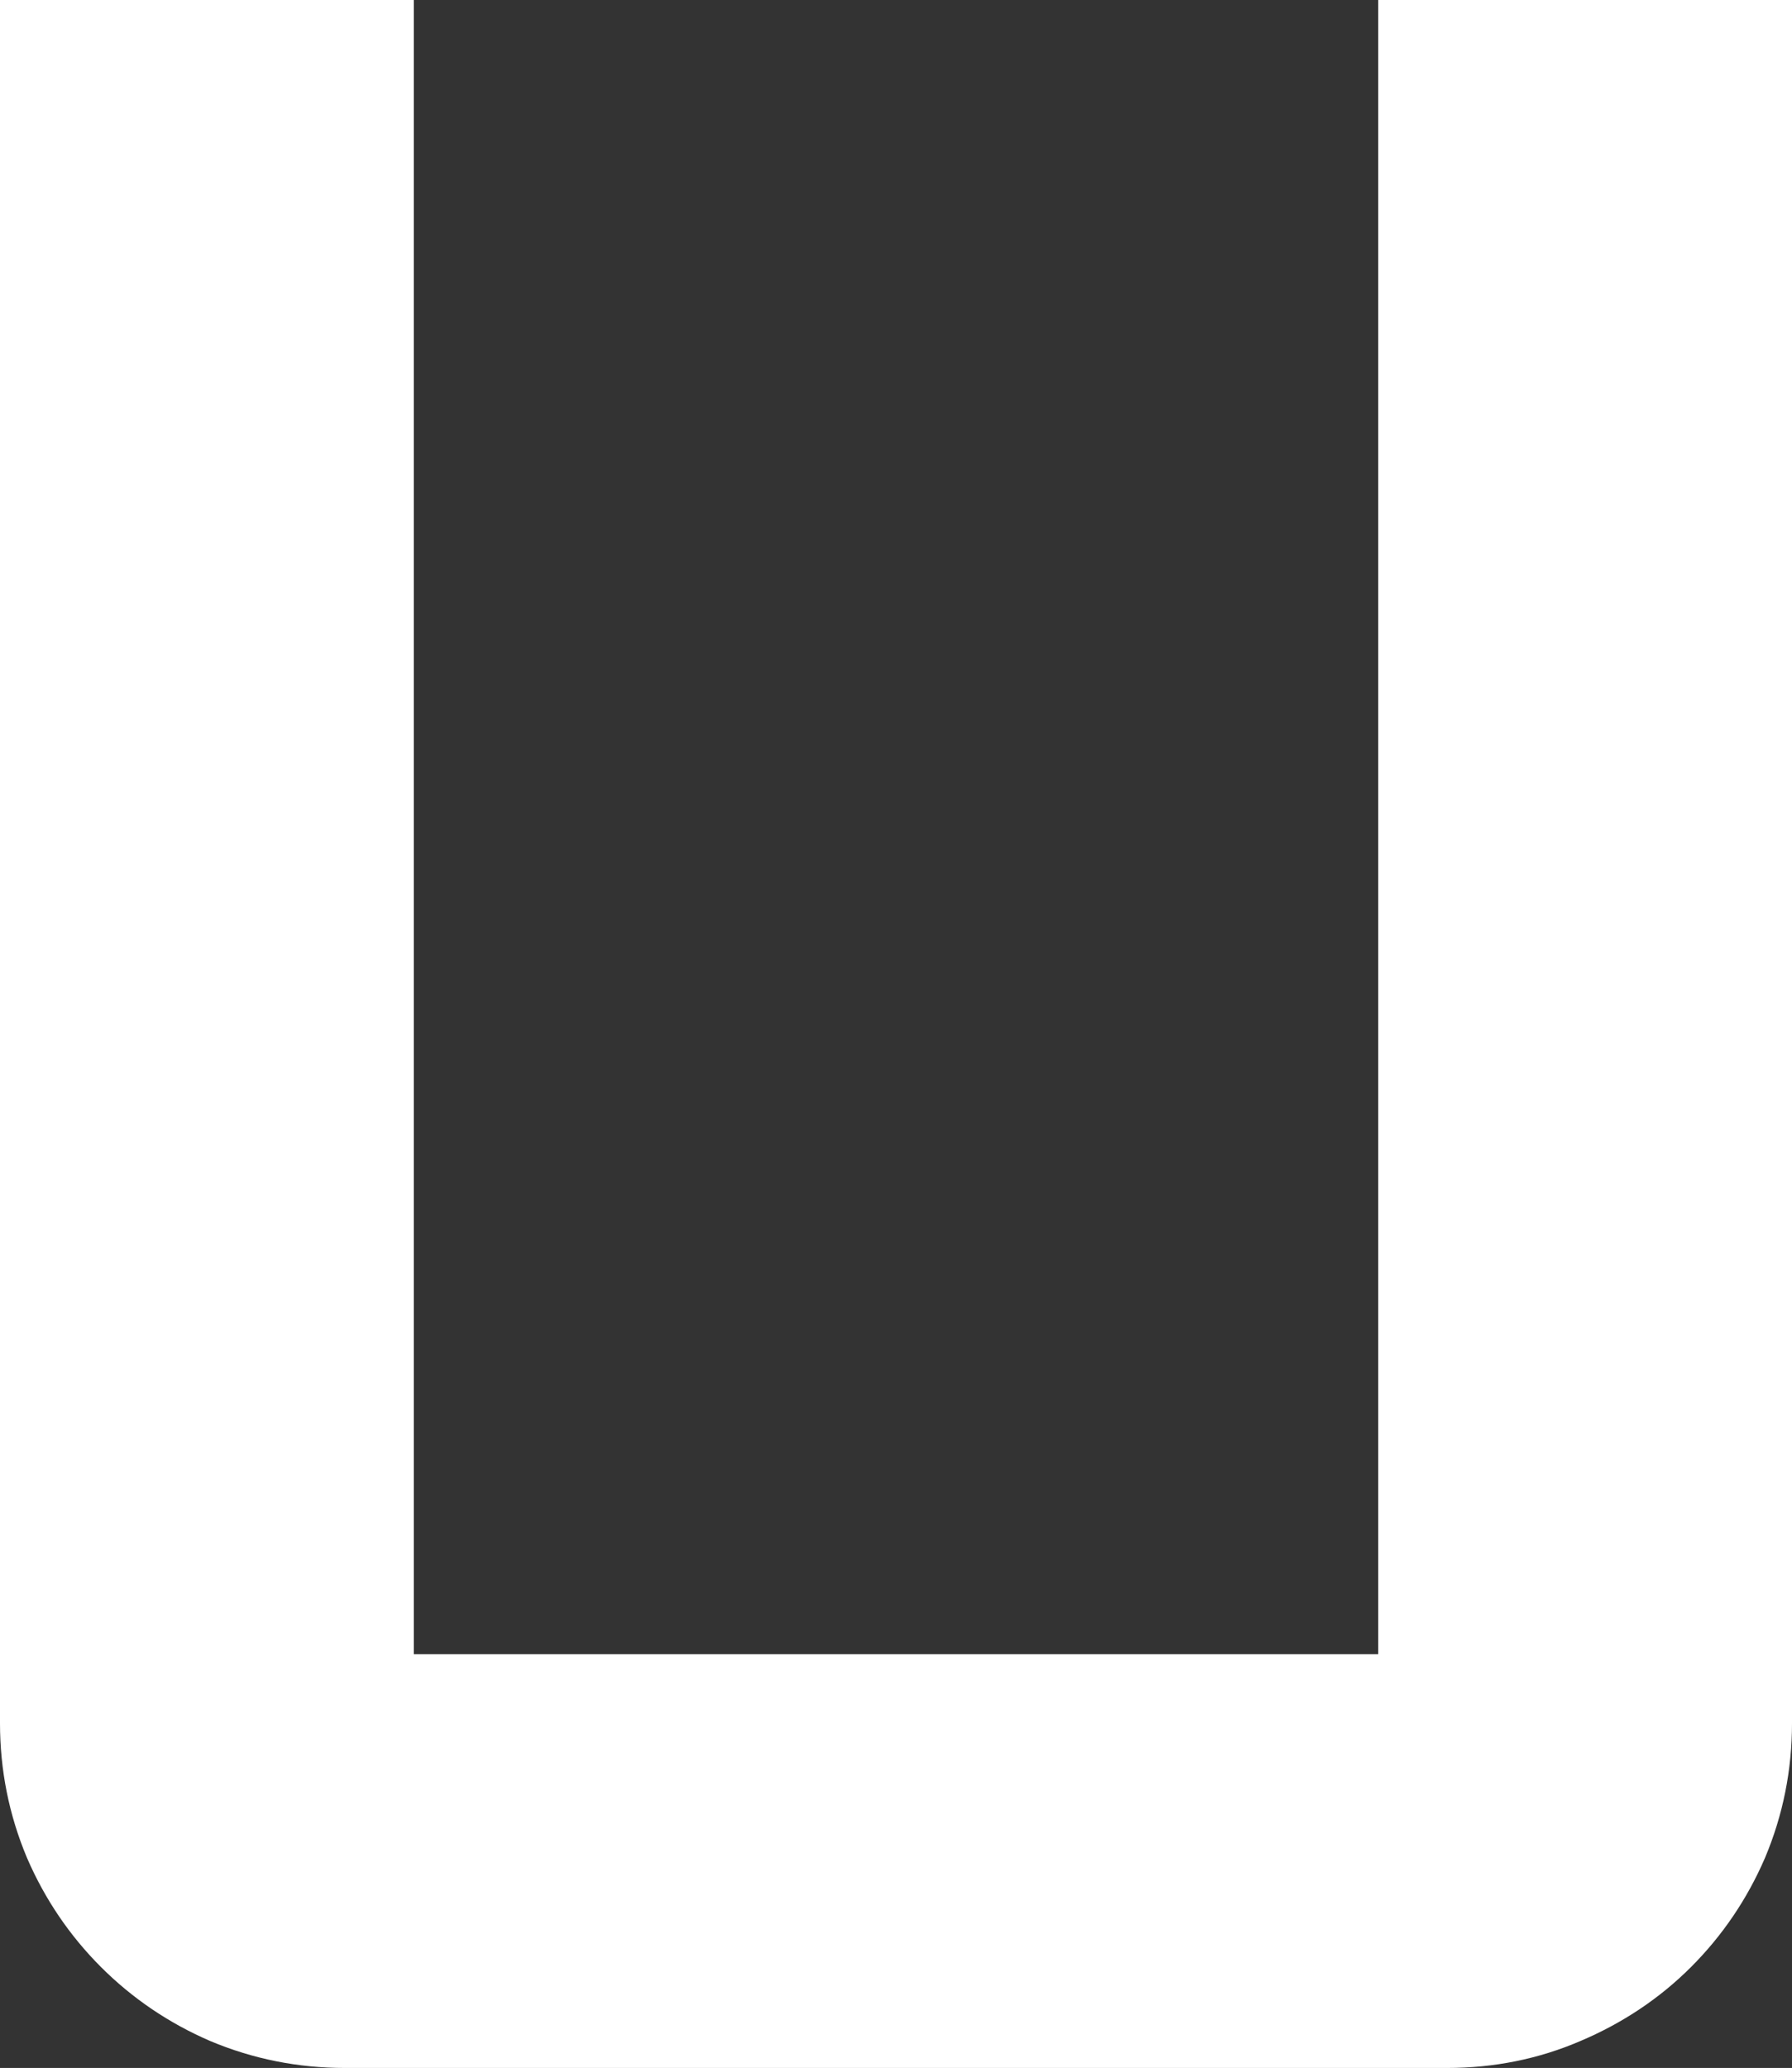 <svg version="1.1" xmlns="http://www.w3.org/2000/svg" xmlns:xlink="http://www.w3.org/1999/xlink" width="6.501" height="7.502" viewBox="0,0,6.501,7.502"><rect x="0" y="0" width="6.501" height="7.502" fill="#333333" stroke="none"/><g transform="translate(-236.75,-172.748)"><g data-paper-data="{&quot;isPaintingLayer&quot;:true}" fill="#ffffff" fill-rule="nonzero" stroke="#ffffff" stroke-width="0.5" stroke-linecap="butt" stroke-linejoin="miter" stroke-miterlimit="10" stroke-dasharray="" stroke-dashoffset="0" style="mix-blend-mode: normal"><path d="M237,172.998h1.001v6.001h3.999v-6.001h1.001v6.001c0,0.137 -0.026,0.267 -0.078,0.391c-0.052,0.12 -0.124,0.226 -0.215,0.317c-0.091,0.091 -0.199,0.163 -0.322,0.215c-0.12,0.052 -0.249,0.078 -0.386,0.078h-3.999c-0.137,0 -0.267,-0.026 -0.391,-0.078c-0.12,-0.052 -0.226,-0.124 -0.317,-0.215c-0.091,-0.091 -0.163,-0.197 -0.215,-0.317c-0.052,-0.124 -0.078,-0.254 -0.078,-0.391z"/></g></g></svg>